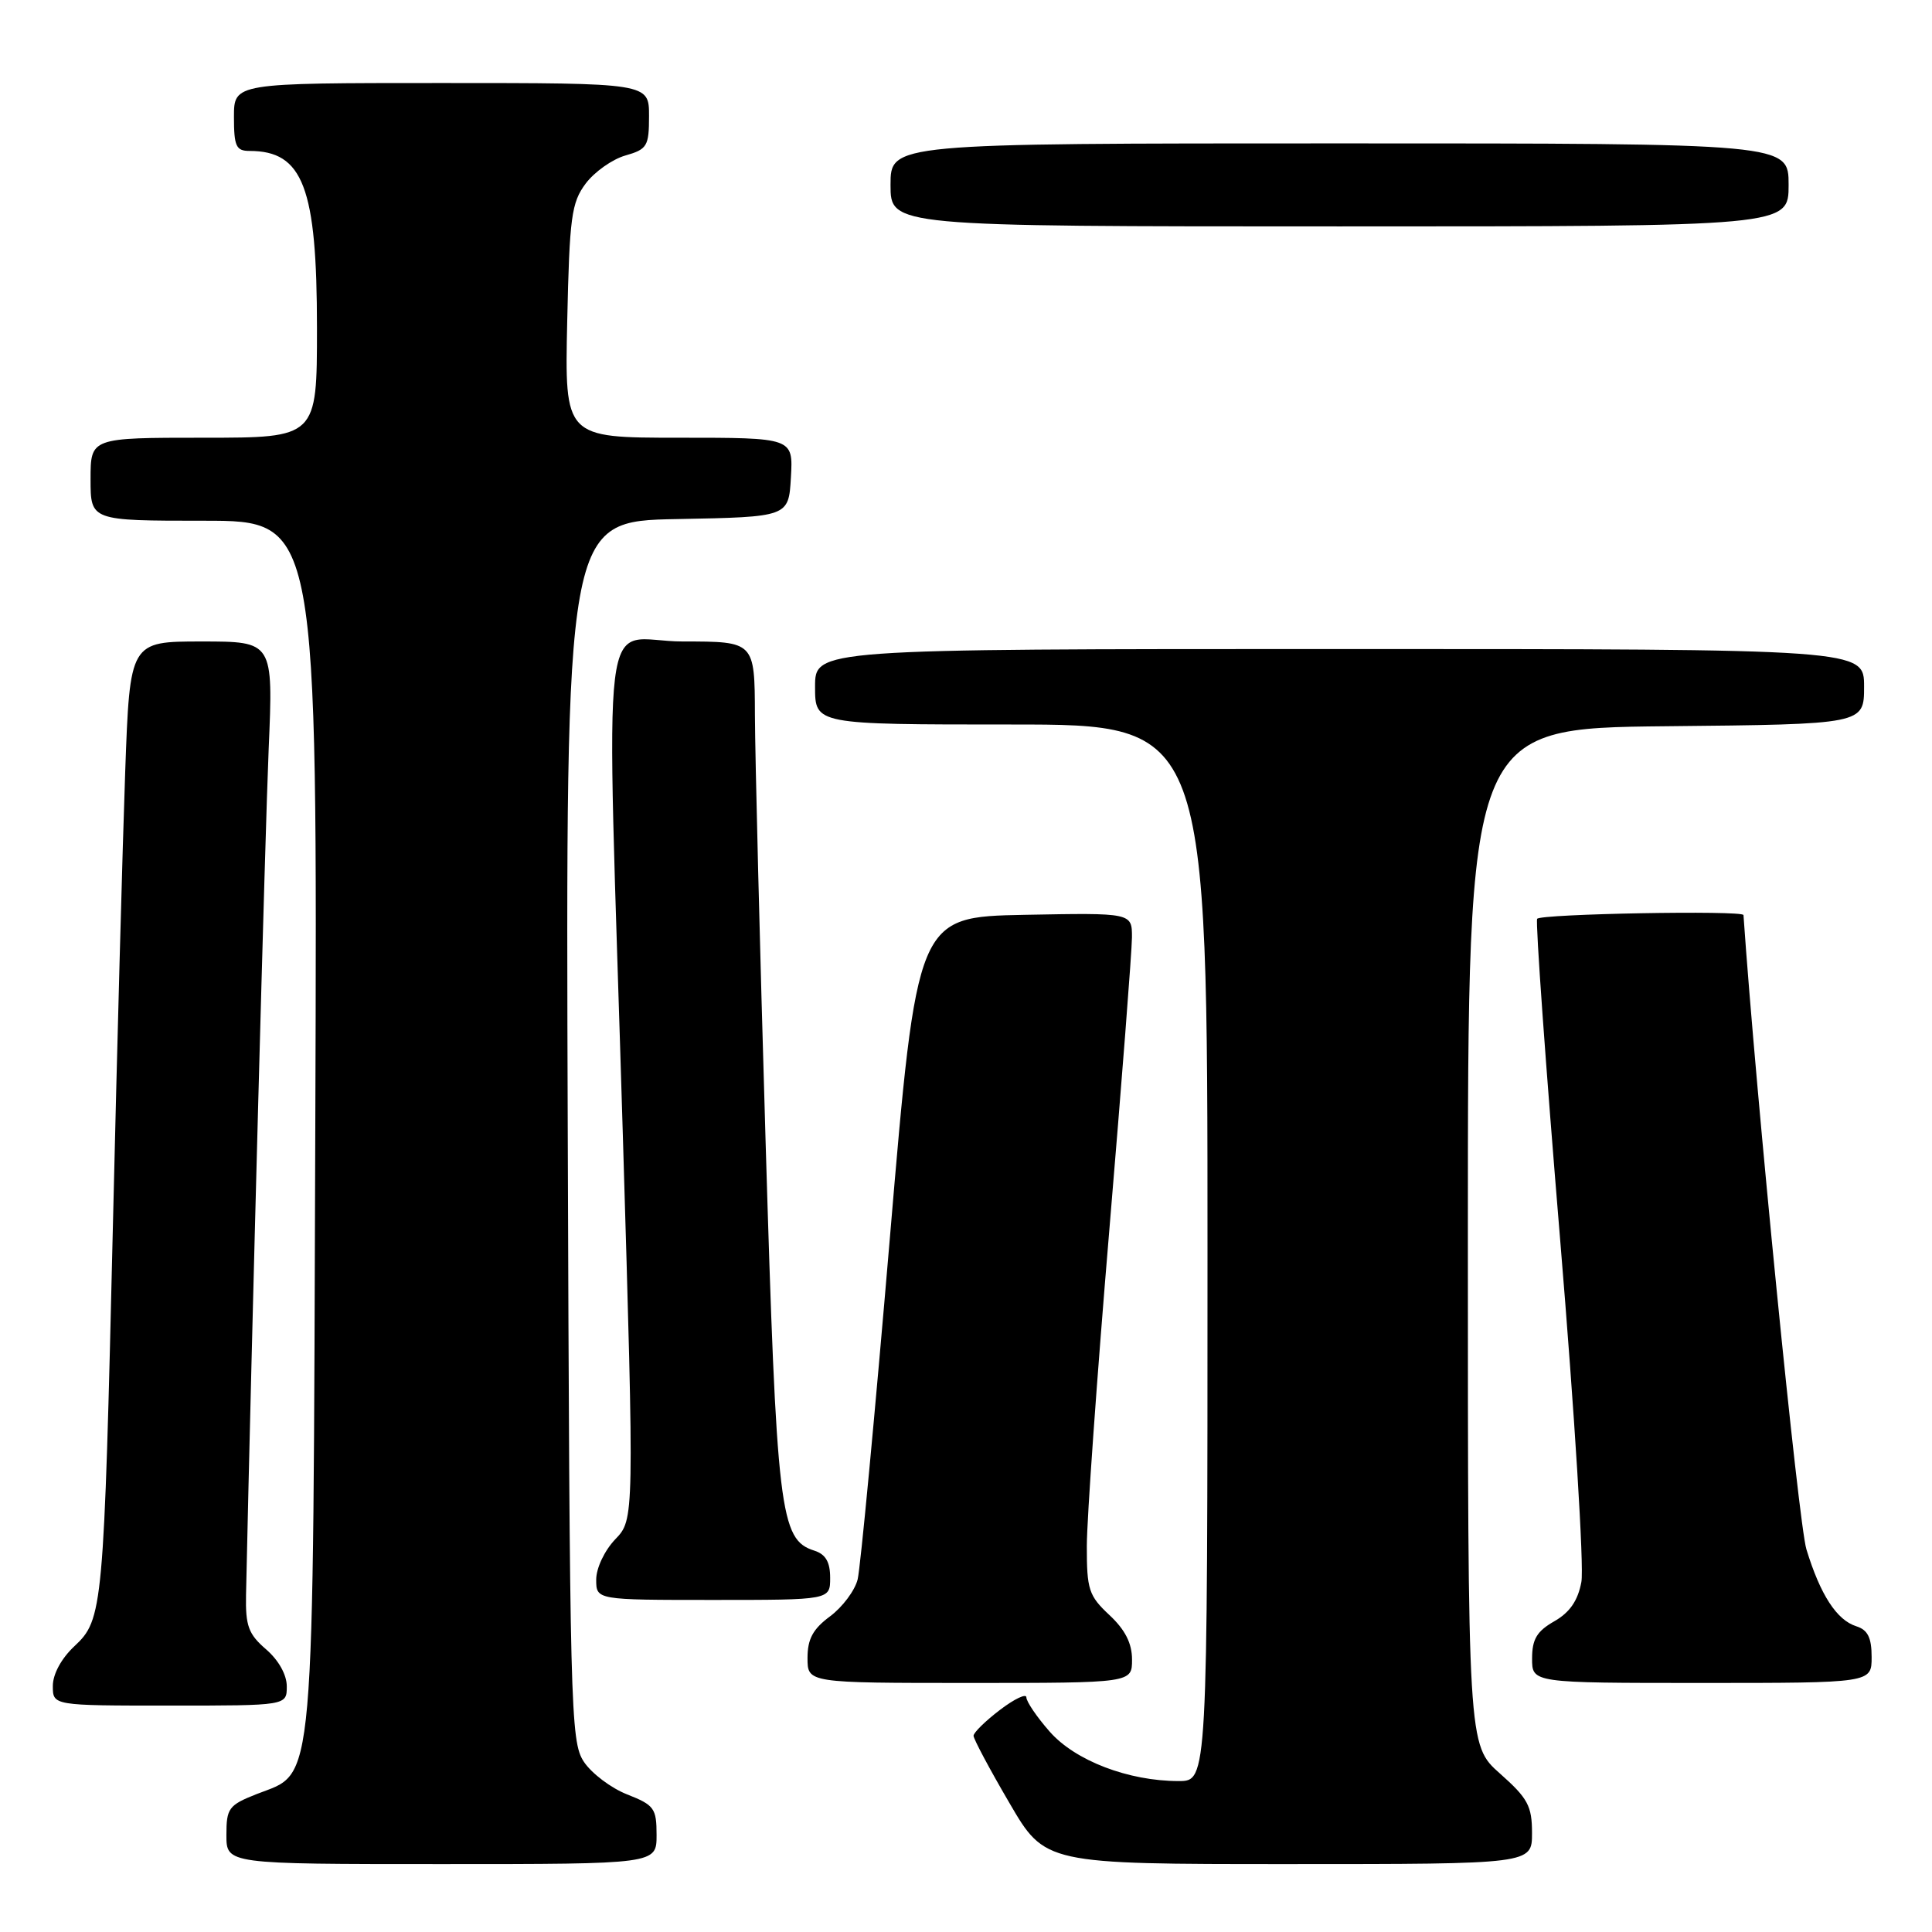 <?xml version="1.0" encoding="UTF-8" standalone="no"?>
<!DOCTYPE svg PUBLIC "-//W3C//DTD SVG 1.1//EN" "http://www.w3.org/Graphics/SVG/1.1/DTD/svg11.dtd" >
<svg xmlns="http://www.w3.org/2000/svg" xmlns:xlink="http://www.w3.org/1999/xlink" version="1.1" viewBox="0 0 256 256">
 <g >
 <path fill="currentColor"
d=" M 87.00 243.15 C 87.00 239.61 86.69 239.18 83.10 237.77 C 80.96 236.93 78.37 234.97 77.35 233.42 C 75.59 230.73 75.49 226.50 75.23 149.82 C 74.95 69.05 74.95 69.05 89.73 68.78 C 104.50 68.50 104.50 68.50 104.80 63.25 C 105.10 58.00 105.10 58.00 89.96 58.00 C 74.82 58.00 74.82 58.00 75.16 42.57 C 75.46 28.76 75.72 26.85 77.60 24.33 C 78.76 22.78 81.12 21.11 82.85 20.61 C 85.76 19.78 86.00 19.38 86.00 15.36 C 86.00 11.00 86.00 11.00 58.50 11.00 C 31.00 11.00 31.00 11.00 31.00 15.50 C 31.00 19.38 31.28 20.00 33.07 20.00 C 40.16 20.00 42.00 24.84 42.00 43.47 C 42.00 58.00 42.00 58.00 27.00 58.00 C 12.00 58.00 12.00 58.00 12.00 63.50 C 12.00 69.00 12.00 69.00 27.03 69.00 C 42.06 69.00 42.06 69.00 41.78 148.75 C 41.46 238.97 41.84 234.65 34.02 237.72 C 30.30 239.19 30.00 239.59 30.00 243.15 C 30.00 247.00 30.00 247.00 58.50 247.00 C 87.00 247.00 87.00 247.00 87.00 243.15 Z  M 203.00 242.89 C 203.00 239.30 202.45 238.28 198.75 235.00 C 194.50 231.23 194.50 231.23 194.50 163.86 C 194.50 96.50 194.50 96.50 220.75 96.23 C 247.00 95.97 247.00 95.97 247.00 90.98 C 247.00 86.00 247.00 86.00 177.50 86.00 C 108.00 86.00 108.00 86.00 108.00 91.00 C 108.00 96.00 108.00 96.00 134.00 96.00 C 160.00 96.00 160.00 96.00 160.00 166.00 C 160.00 236.00 160.00 236.00 156.18 236.00 C 149.52 236.00 142.47 233.30 139.09 229.45 C 137.39 227.52 136.00 225.47 136.00 224.91 C 136.00 224.36 134.43 225.10 132.50 226.57 C 130.57 228.04 129.00 229.58 129.00 230.00 C 129.00 230.42 131.13 234.42 133.74 238.88 C 138.47 247.00 138.47 247.00 170.74 247.00 C 203.00 247.00 203.00 247.00 203.00 242.89 Z  M 38.00 223.45 C 38.00 221.91 36.91 219.97 35.25 218.54 C 32.92 216.53 32.52 215.44 32.60 211.34 C 33.35 176.89 35.13 110.32 35.60 99.25 C 36.21 85.00 36.21 85.00 26.71 85.00 C 17.21 85.00 17.21 85.00 16.59 102.25 C 16.25 111.74 15.52 138.62 14.97 162.00 C 13.76 213.32 13.65 214.59 9.86 218.13 C 8.13 219.75 7.00 221.83 7.00 223.40 C 7.00 226.00 7.00 226.00 22.50 226.00 C 38.00 226.00 38.00 226.00 38.00 223.45 Z  M 150.00 219.90 C 150.00 217.75 149.09 215.95 147.00 214.00 C 144.27 211.45 144.00 210.62 144.01 204.85 C 144.01 201.36 145.35 182.53 146.99 163.00 C 148.63 143.47 149.98 126.03 149.99 124.22 C 150.00 120.95 150.00 120.95 135.75 121.22 C 121.51 121.50 121.51 121.50 117.91 164.06 C 115.93 187.46 114.01 207.82 113.64 209.29 C 113.27 210.76 111.63 212.95 109.99 214.17 C 107.72 215.85 107.00 217.17 107.00 219.69 C 107.00 223.00 107.00 223.00 128.50 223.00 C 150.00 223.00 150.00 223.00 150.00 219.90 Z  M 248.00 219.57 C 248.00 217.00 247.49 215.97 245.97 215.49 C 243.38 214.67 241.21 211.34 239.36 205.30 C 238.31 201.87 232.66 144.98 231.02 121.25 C 230.97 120.60 204.06 121.09 203.68 121.75 C 203.45 122.16 204.82 141.31 206.73 164.29 C 208.64 187.28 209.91 207.68 209.54 209.62 C 209.08 212.10 208.00 213.66 205.95 214.83 C 203.65 216.14 203.01 217.20 203.01 219.75 C 203.00 223.00 203.00 223.00 225.50 223.00 C 248.00 223.00 248.00 223.00 248.00 219.57 Z  M 110.00 209.07 C 110.00 206.97 109.40 205.95 107.91 205.47 C 103.33 204.02 102.91 200.52 101.44 151.07 C 100.68 125.46 100.05 100.11 100.03 94.75 C 100.00 85.00 100.00 85.00 90.50 85.00 C 79.29 85.00 80.32 76.53 82.53 150.42 C 84.05 201.34 84.05 201.34 81.52 203.97 C 80.10 205.46 79.00 207.79 79.00 209.30 C 79.00 212.00 79.00 212.00 94.50 212.00 C 110.00 212.00 110.00 212.00 110.00 209.07 Z  M 237.00 24.50 C 237.00 19.00 237.00 19.00 177.50 19.00 C 118.00 19.00 118.00 19.00 118.00 24.50 C 118.00 30.00 118.00 30.00 177.50 30.00 C 237.00 30.00 237.00 30.00 237.00 24.50 Z "/>
</g>
</svg>